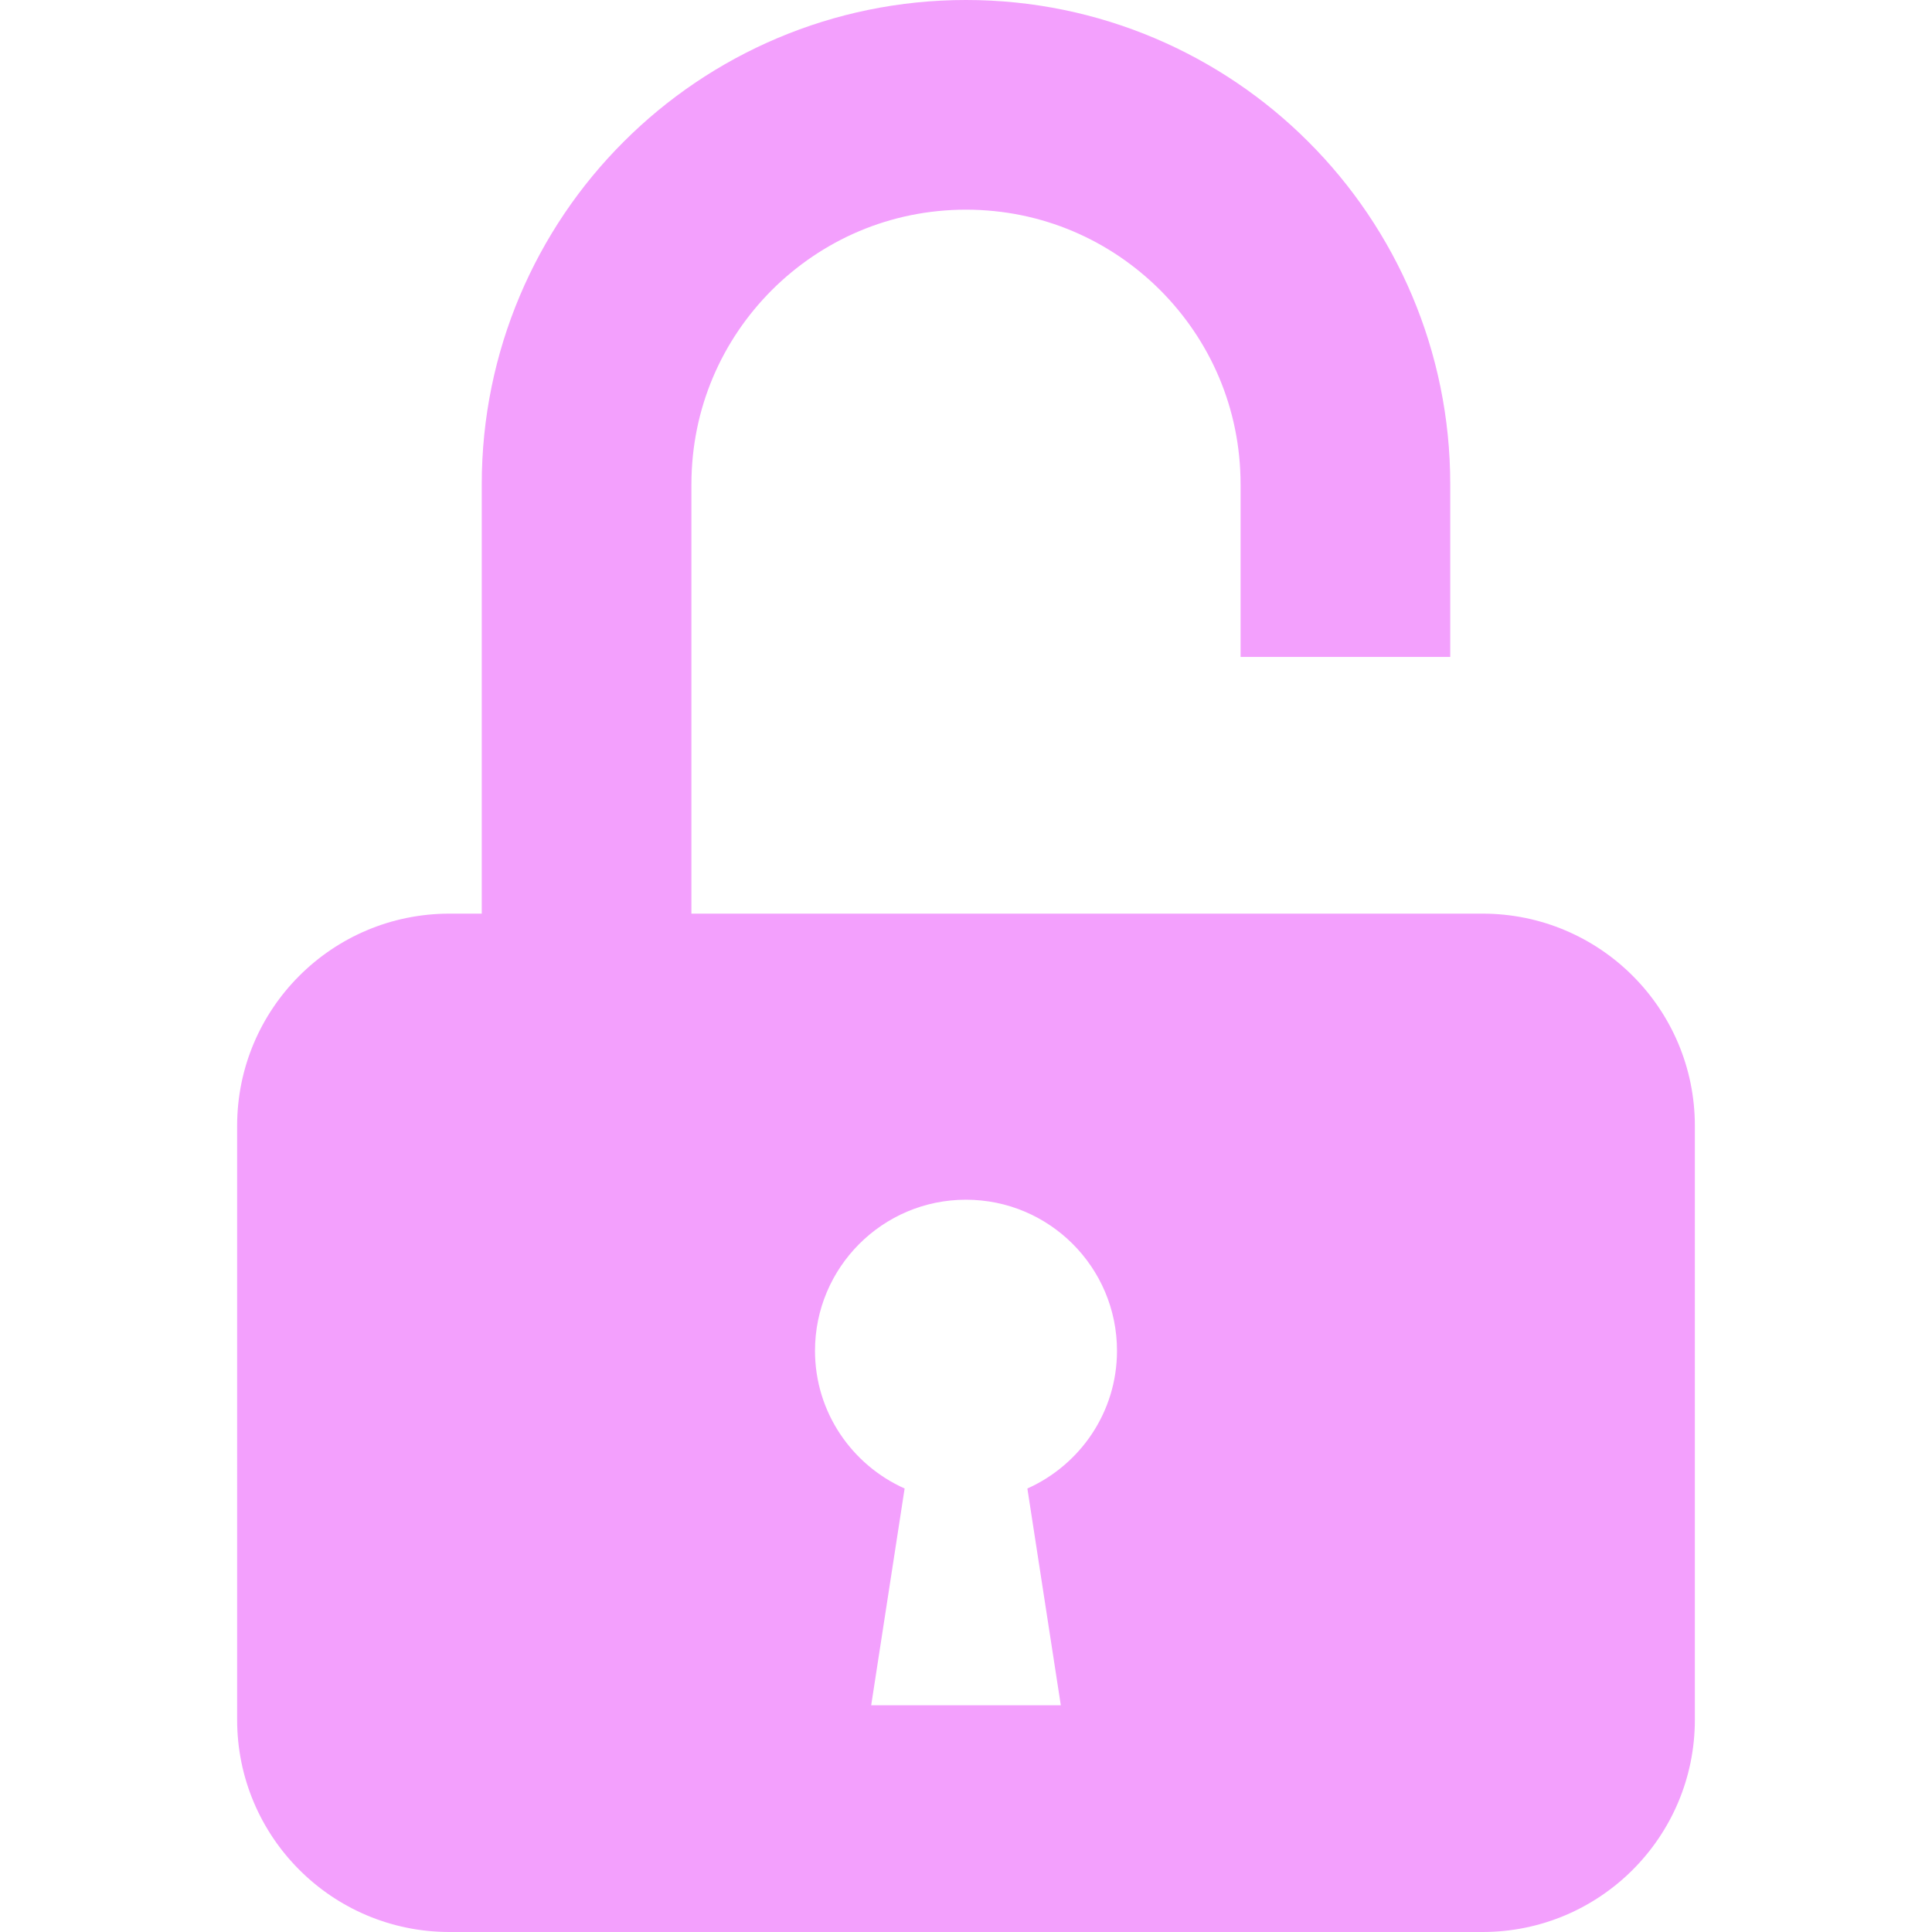 <!--?xml version="1.0" encoding="utf-8"?-->
<!-- Generator: Adobe Illustrator 15.1.0, SVG Export Plug-In . SVG Version: 6.00 Build 0)  -->

<svg version="1.1" id="_x32_" xmlns="http://www.w3.org/2000/svg" xmlns:xlink="http://www.w3.org/1999/xlink" x="0px" y="0px" width="512px" height="512px" viewBox="0 0 512 512" style="width: 48px; height: 48px; opacity: 1;" xml:space="preserve">
<style type="text/css">

	.st0{fill:#4B4B4B;}

</style>
<g>
	<path class="st0" d="M392.891,242.125H183.234V128.344c0.016-20.188,8.094-38.219,21.313-51.469
		C217.813,63.656,235.828,55.578,256,55.563c20.172,0.016,38.188,8.094,51.453,21.313c13.219,13.25,21.297,31.281,21.313,51.469
		v45.75h55.563v-45.75c0.016-35.359-14.406-67.625-37.578-90.75C323.609,14.406,291.344-0.016,256,0
		c-35.344-0.016-67.609,14.406-90.75,37.594c-23.172,23.125-37.594,55.391-37.578,90.75v113.781h-8.563
		c-31.078,0-56.266,25.172-56.266,56.25V455.75c0,31.063,25.188,56.25,56.266,56.25h273.781c31.078,0,56.266-25.188,56.266-56.25
		V298.375C449.156,267.297,423.969,242.125,392.891,242.125z M272.266,394.469l8.859,57.438h-25.141h-25.109l8.859-57.438
		c-13.969-6.25-23.75-20.219-23.75-36.5c0-22.094,17.922-40.031,40-40.031c22.109,0,40.031,17.938,40.031,40.031
		C296.016,374.25,286.234,388.219,272.266,394.469z" style="fill: rgb(243, 160, 253);"></path>
</g>
</svg>
